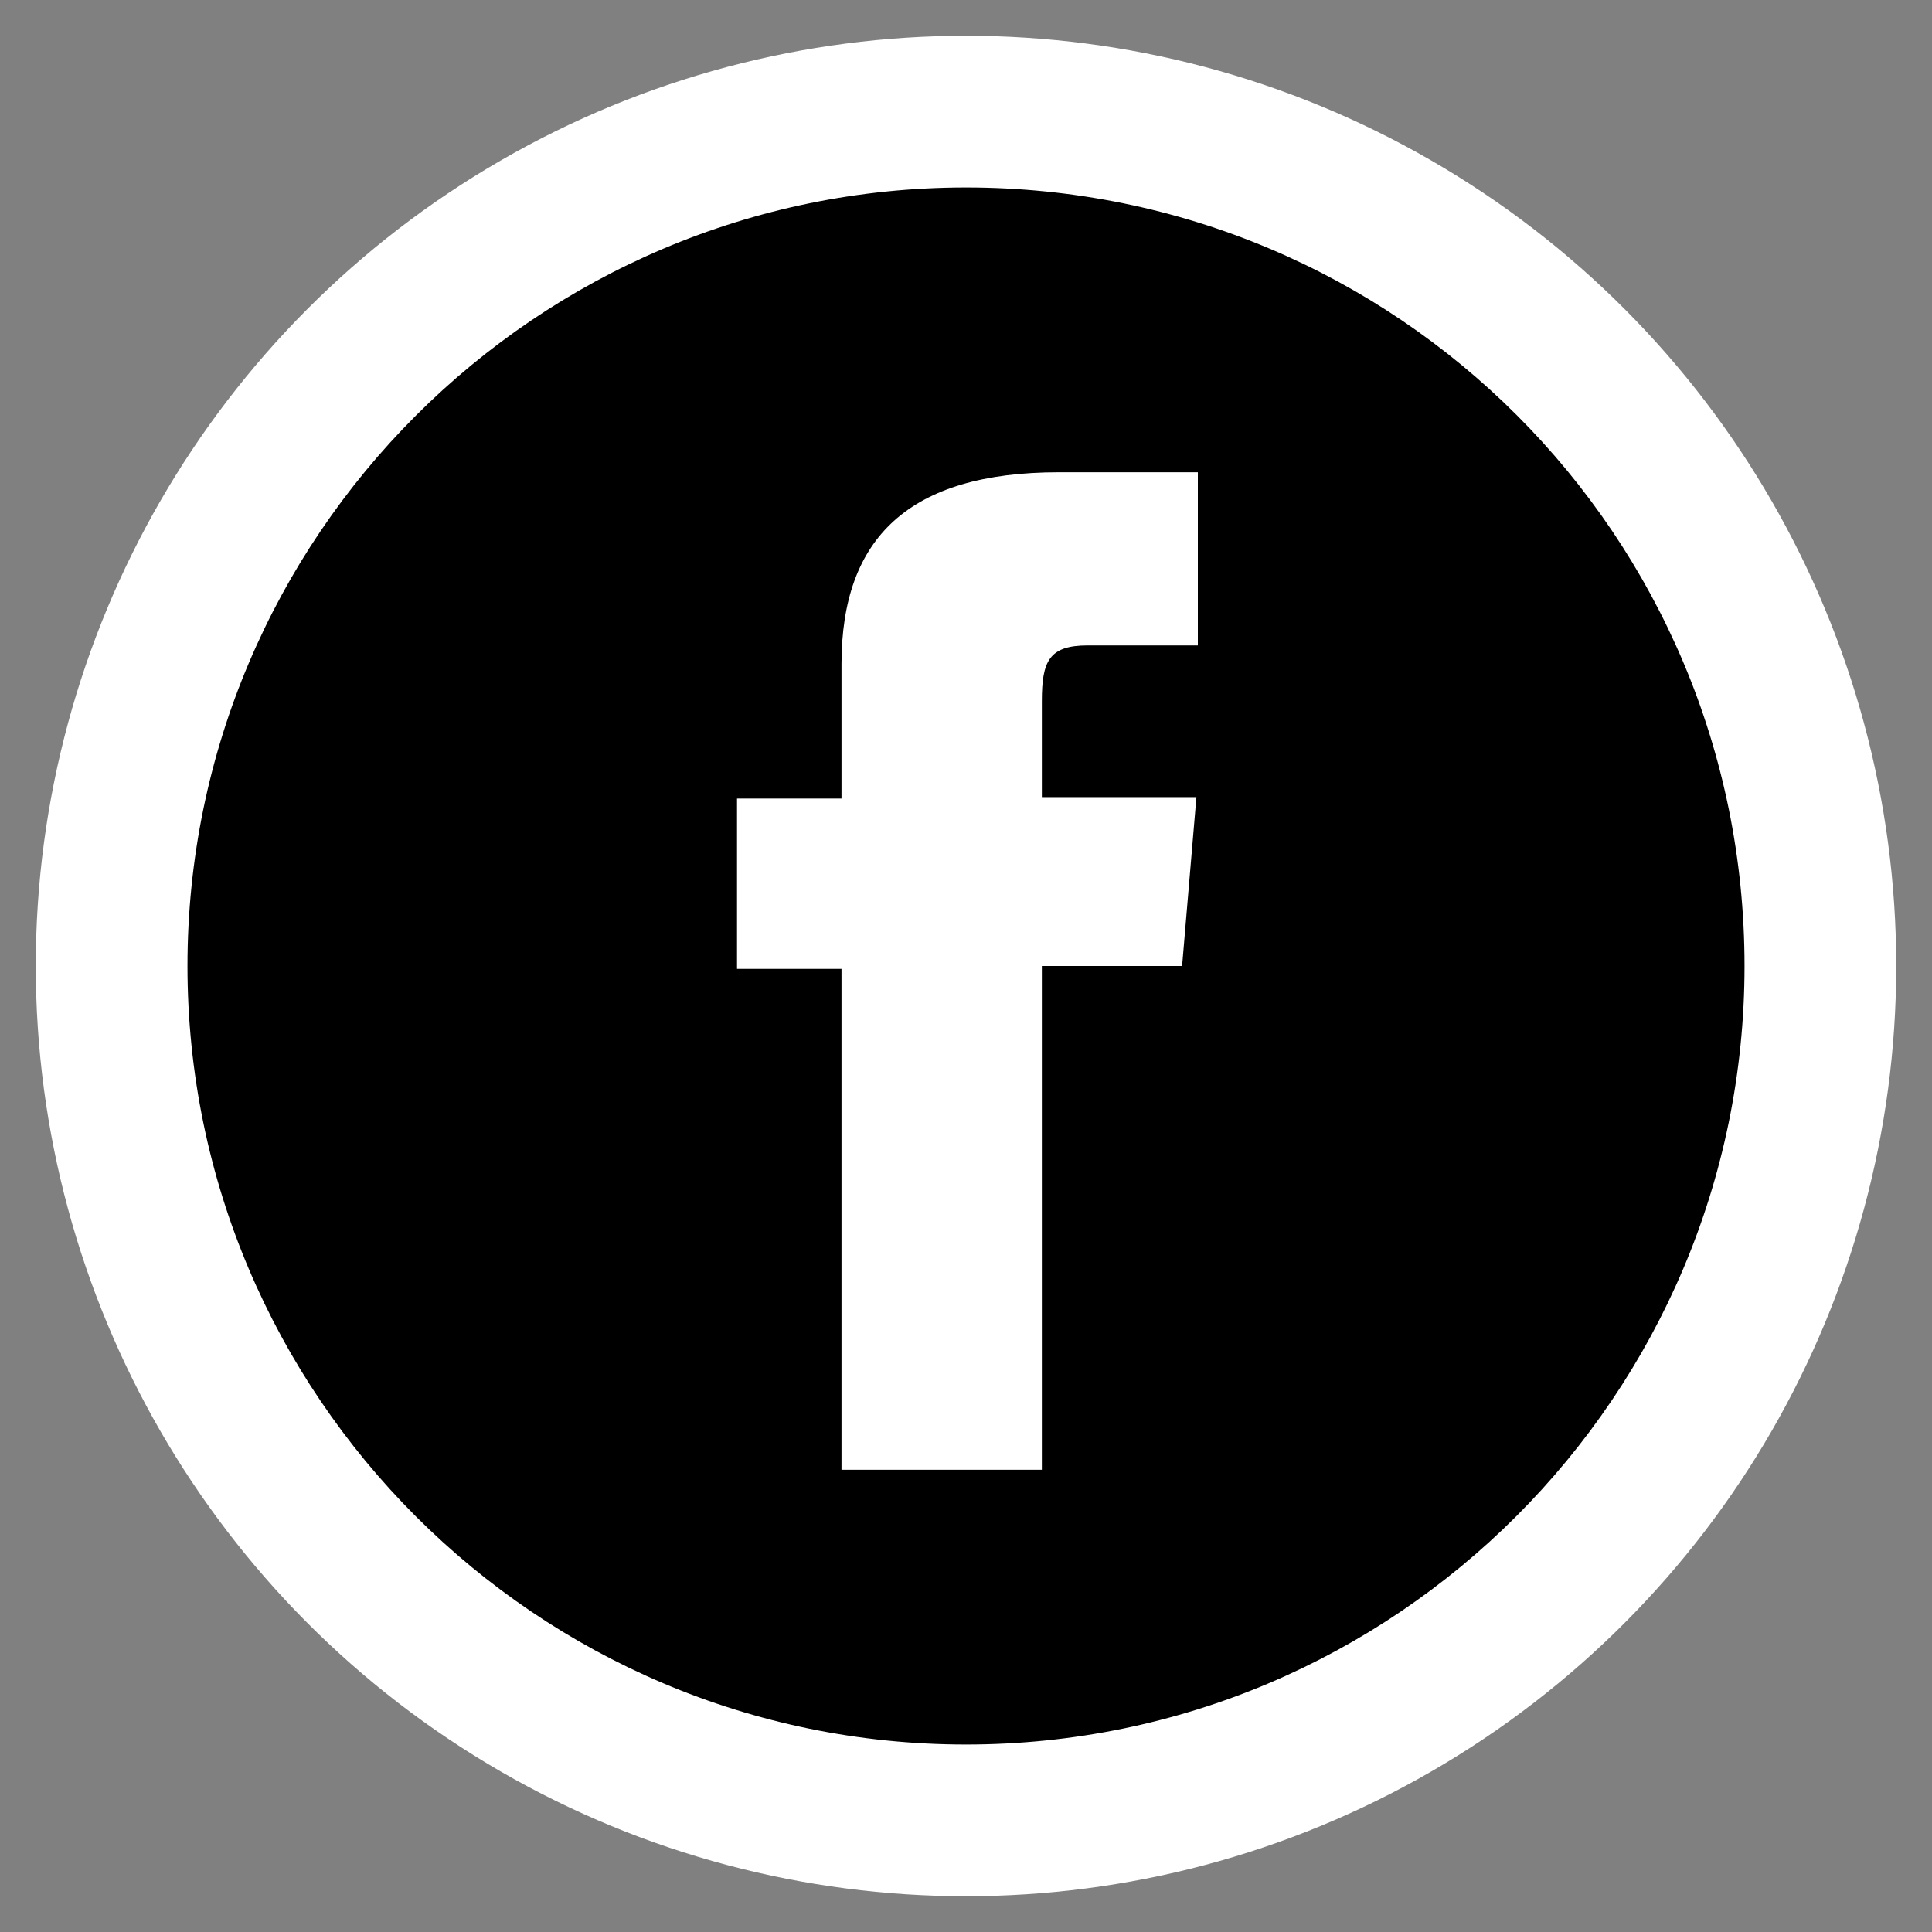 <?xml version="1.0" encoding="utf-8"?>
<!-- Generator: Adobe Illustrator 19.0.0, SVG Export Plug-In . SVG Version: 6.00 Build 0)  -->
<svg version="1.1" id="Layer_1" xmlns="http://www.w3.org/2000/svg" xmlns:xlink="http://www.w3.org/1999/xlink" x="0px" y="0px"
	 viewBox="72.4 393.5 135 135" style="enable-background:new 72.4 393.5 135 135;" xml:space="preserve" width="1" height="1">
<rect x="72.4" y="393.5" width="135" height="135" fill="#808080" stroke="none"/>
<style type="text/css">
	.st0{fill:#FFFFFF;}
</style>
<g>
	<circle class="st0" cx="139.9" cy="461" r="65"/>
	<path d="M139.9,406.6c-30,0-54.4,24.4-54.4,54.4c0,30,24.4,54.4,54.4,54.4c30,0,54.4-24.4,54.4-54.4
		C194.3,430.9,170,406.6,139.9,406.6z M156,438.6h-7.6c-2.7,0-3.2,1.1-3.2,3.9v6.7H156l-1,11.8h-9.8v35.2h-14v-35h-7.3v-11.9h7.3
		v-9.4c0-8.8,4.7-13.4,15.2-13.4h9.7V438.6z"/>
</g>
</svg>
